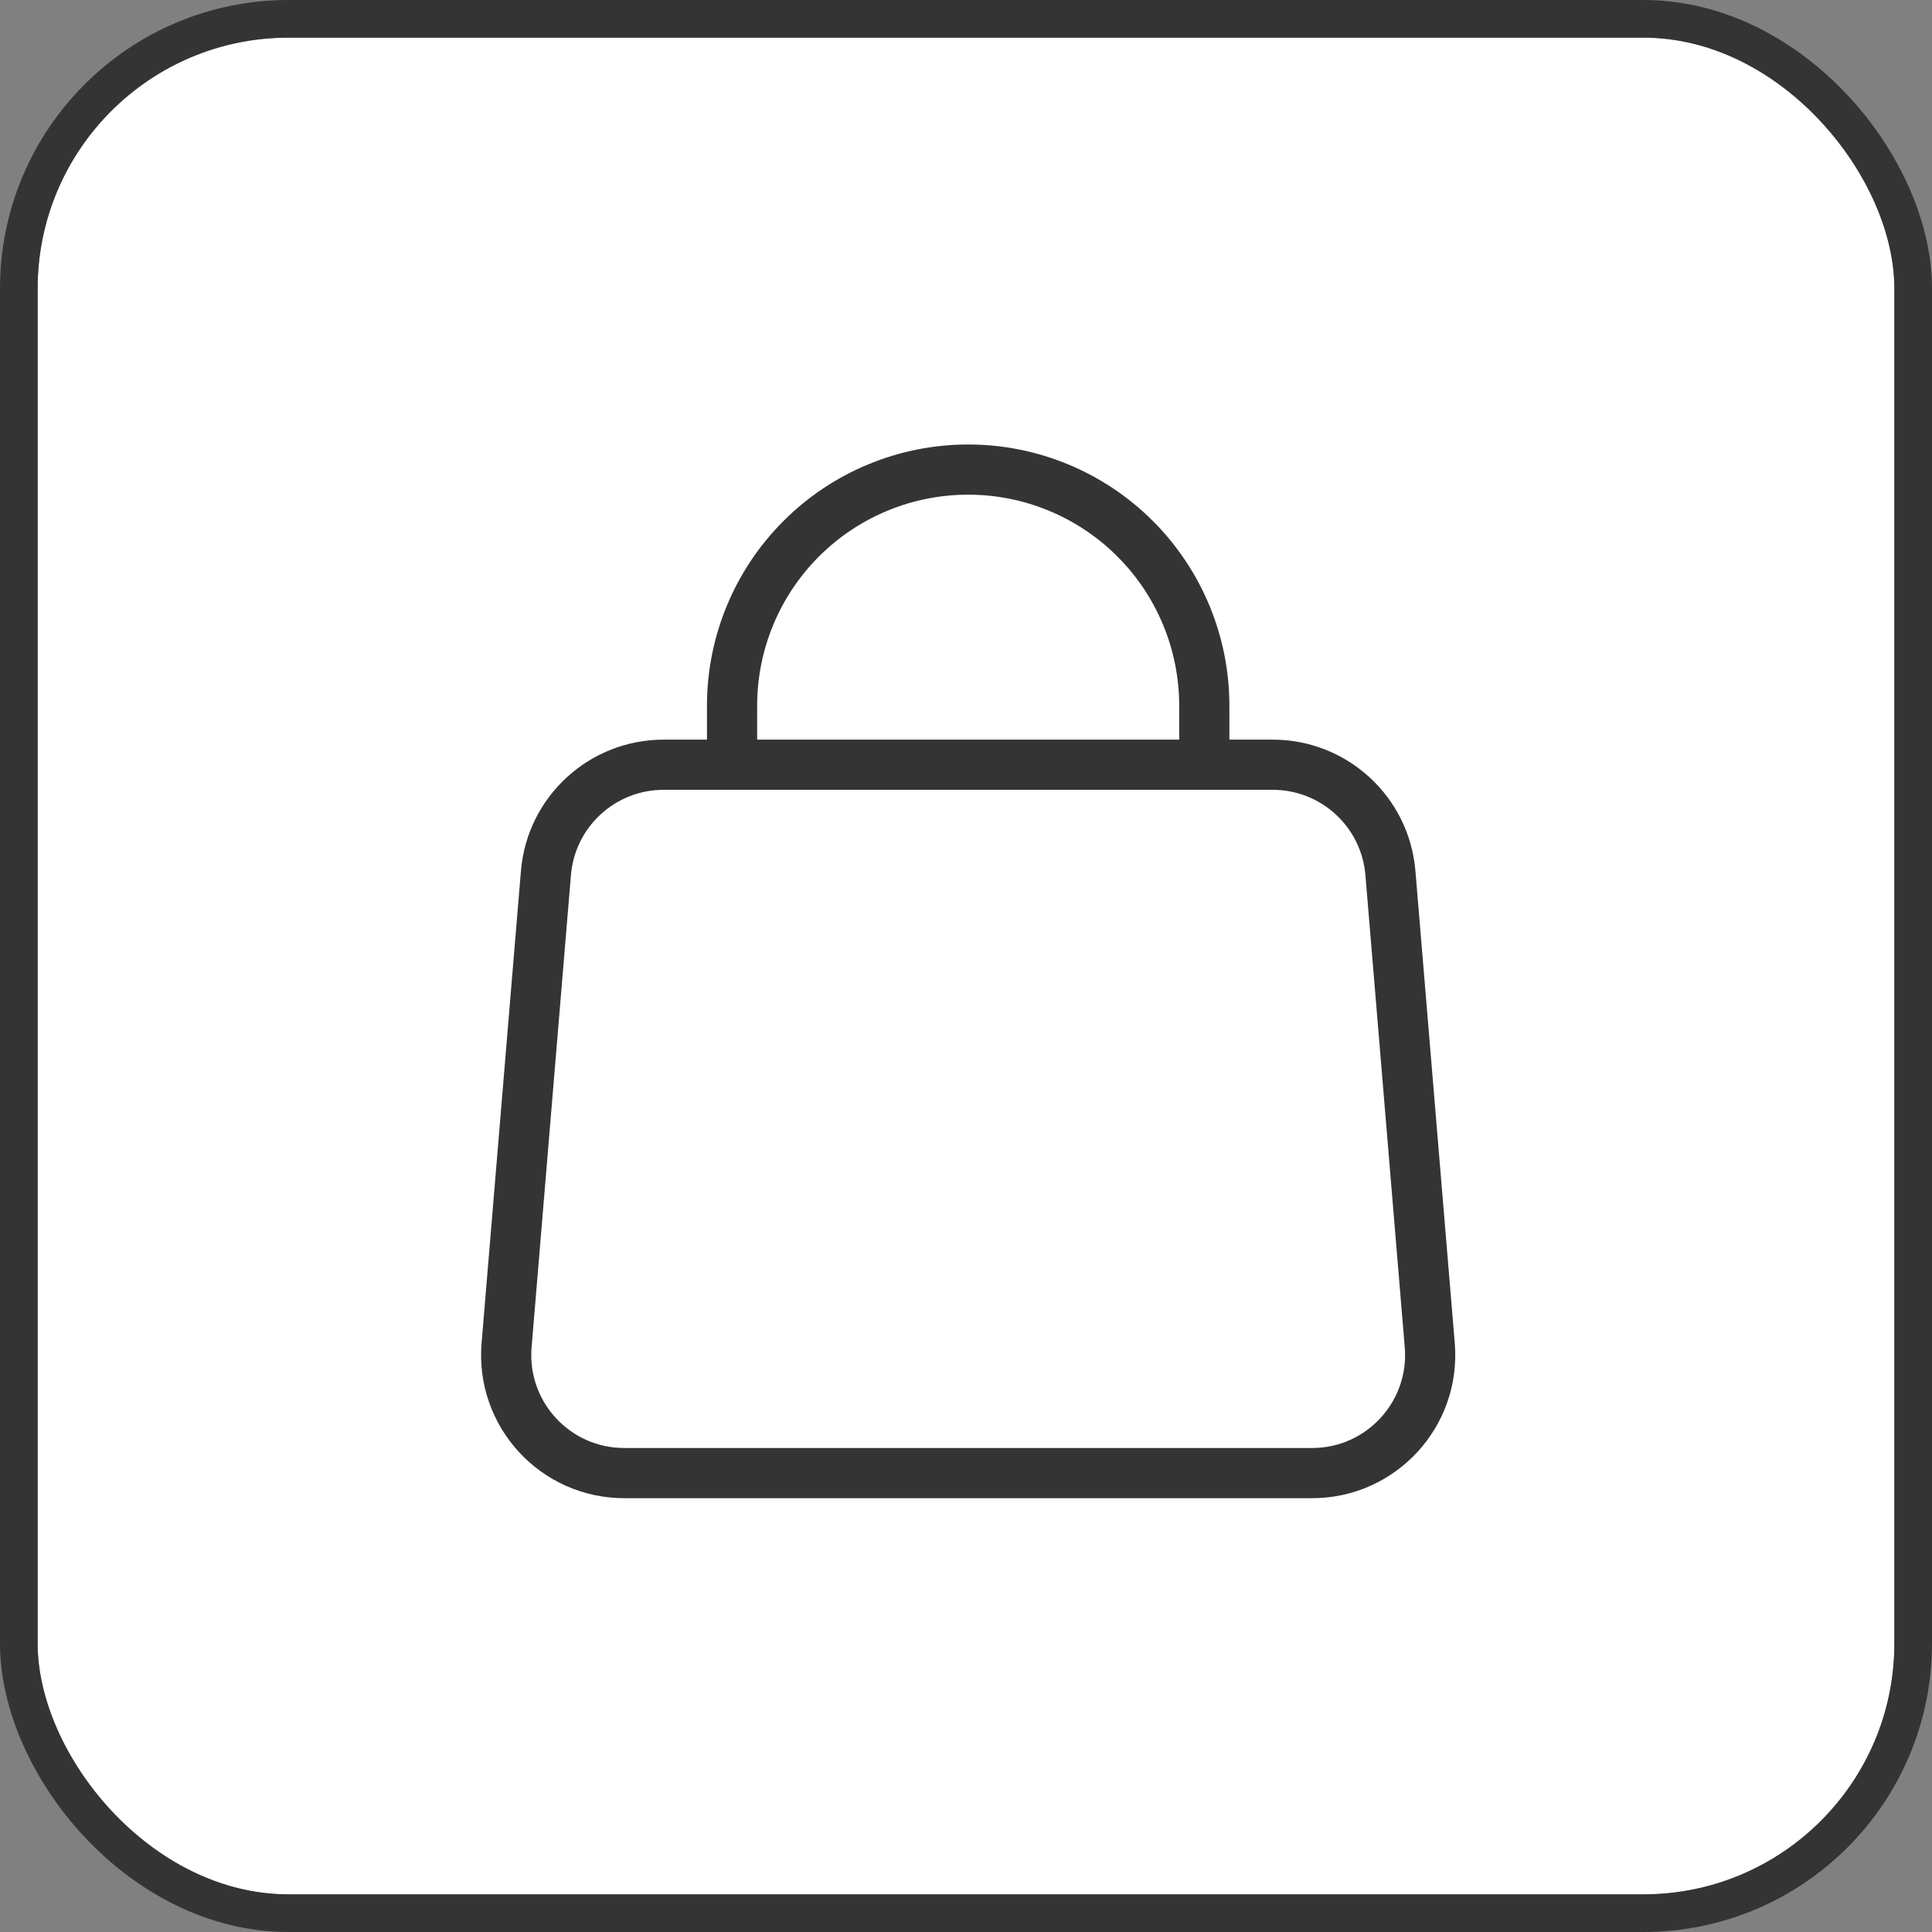 <svg width="154" height="154" viewBox="0 0 154 154" fill="none" xmlns="http://www.w3.org/2000/svg">
<rect x="0" y="0" width="154" height="154" fill="#808080" stroke="none"/>
<g clip-path="url(#clip0_99_2)">
<rect x="3" y="3" width="148" height="148" fill="white"/>
<path d="M58.352 60.957V56.252C58.352 51.26 60.335 46.473 63.865 42.943C67.394 39.413 72.182 37.43 77.174 37.43C82.165 37.43 86.953 39.413 90.482 42.943C94.012 46.473 95.995 51.26 95.995 56.252V60.957" stroke="#343434" stroke-width="4" stroke-linecap="round" stroke-linejoin="round"/>
<path d="M113.967 107.229L110.83 69.586C110.423 64.709 106.346 60.957 101.452 60.957H95.995H58.352H52.895C48.001 60.957 43.923 64.709 43.517 69.586L40.38 107.229C39.923 112.715 44.253 117.421 49.758 117.421H104.589C110.094 117.421 114.424 112.715 113.967 107.229Z" fill="white" stroke="#343434" stroke-width="4" stroke-linecap="round" stroke-linejoin="round"/>
</g>
<rect x="1.5" y="1.5" width="151" height="151" rx="21.5" stroke="#343434" stroke-width="3"/>
<defs>
<clipPath id="clip0_99_2">
<rect x="3" y="3" width="148" height="148" rx="20" fill="white"/>
</clipPath>
</defs>
</svg>
